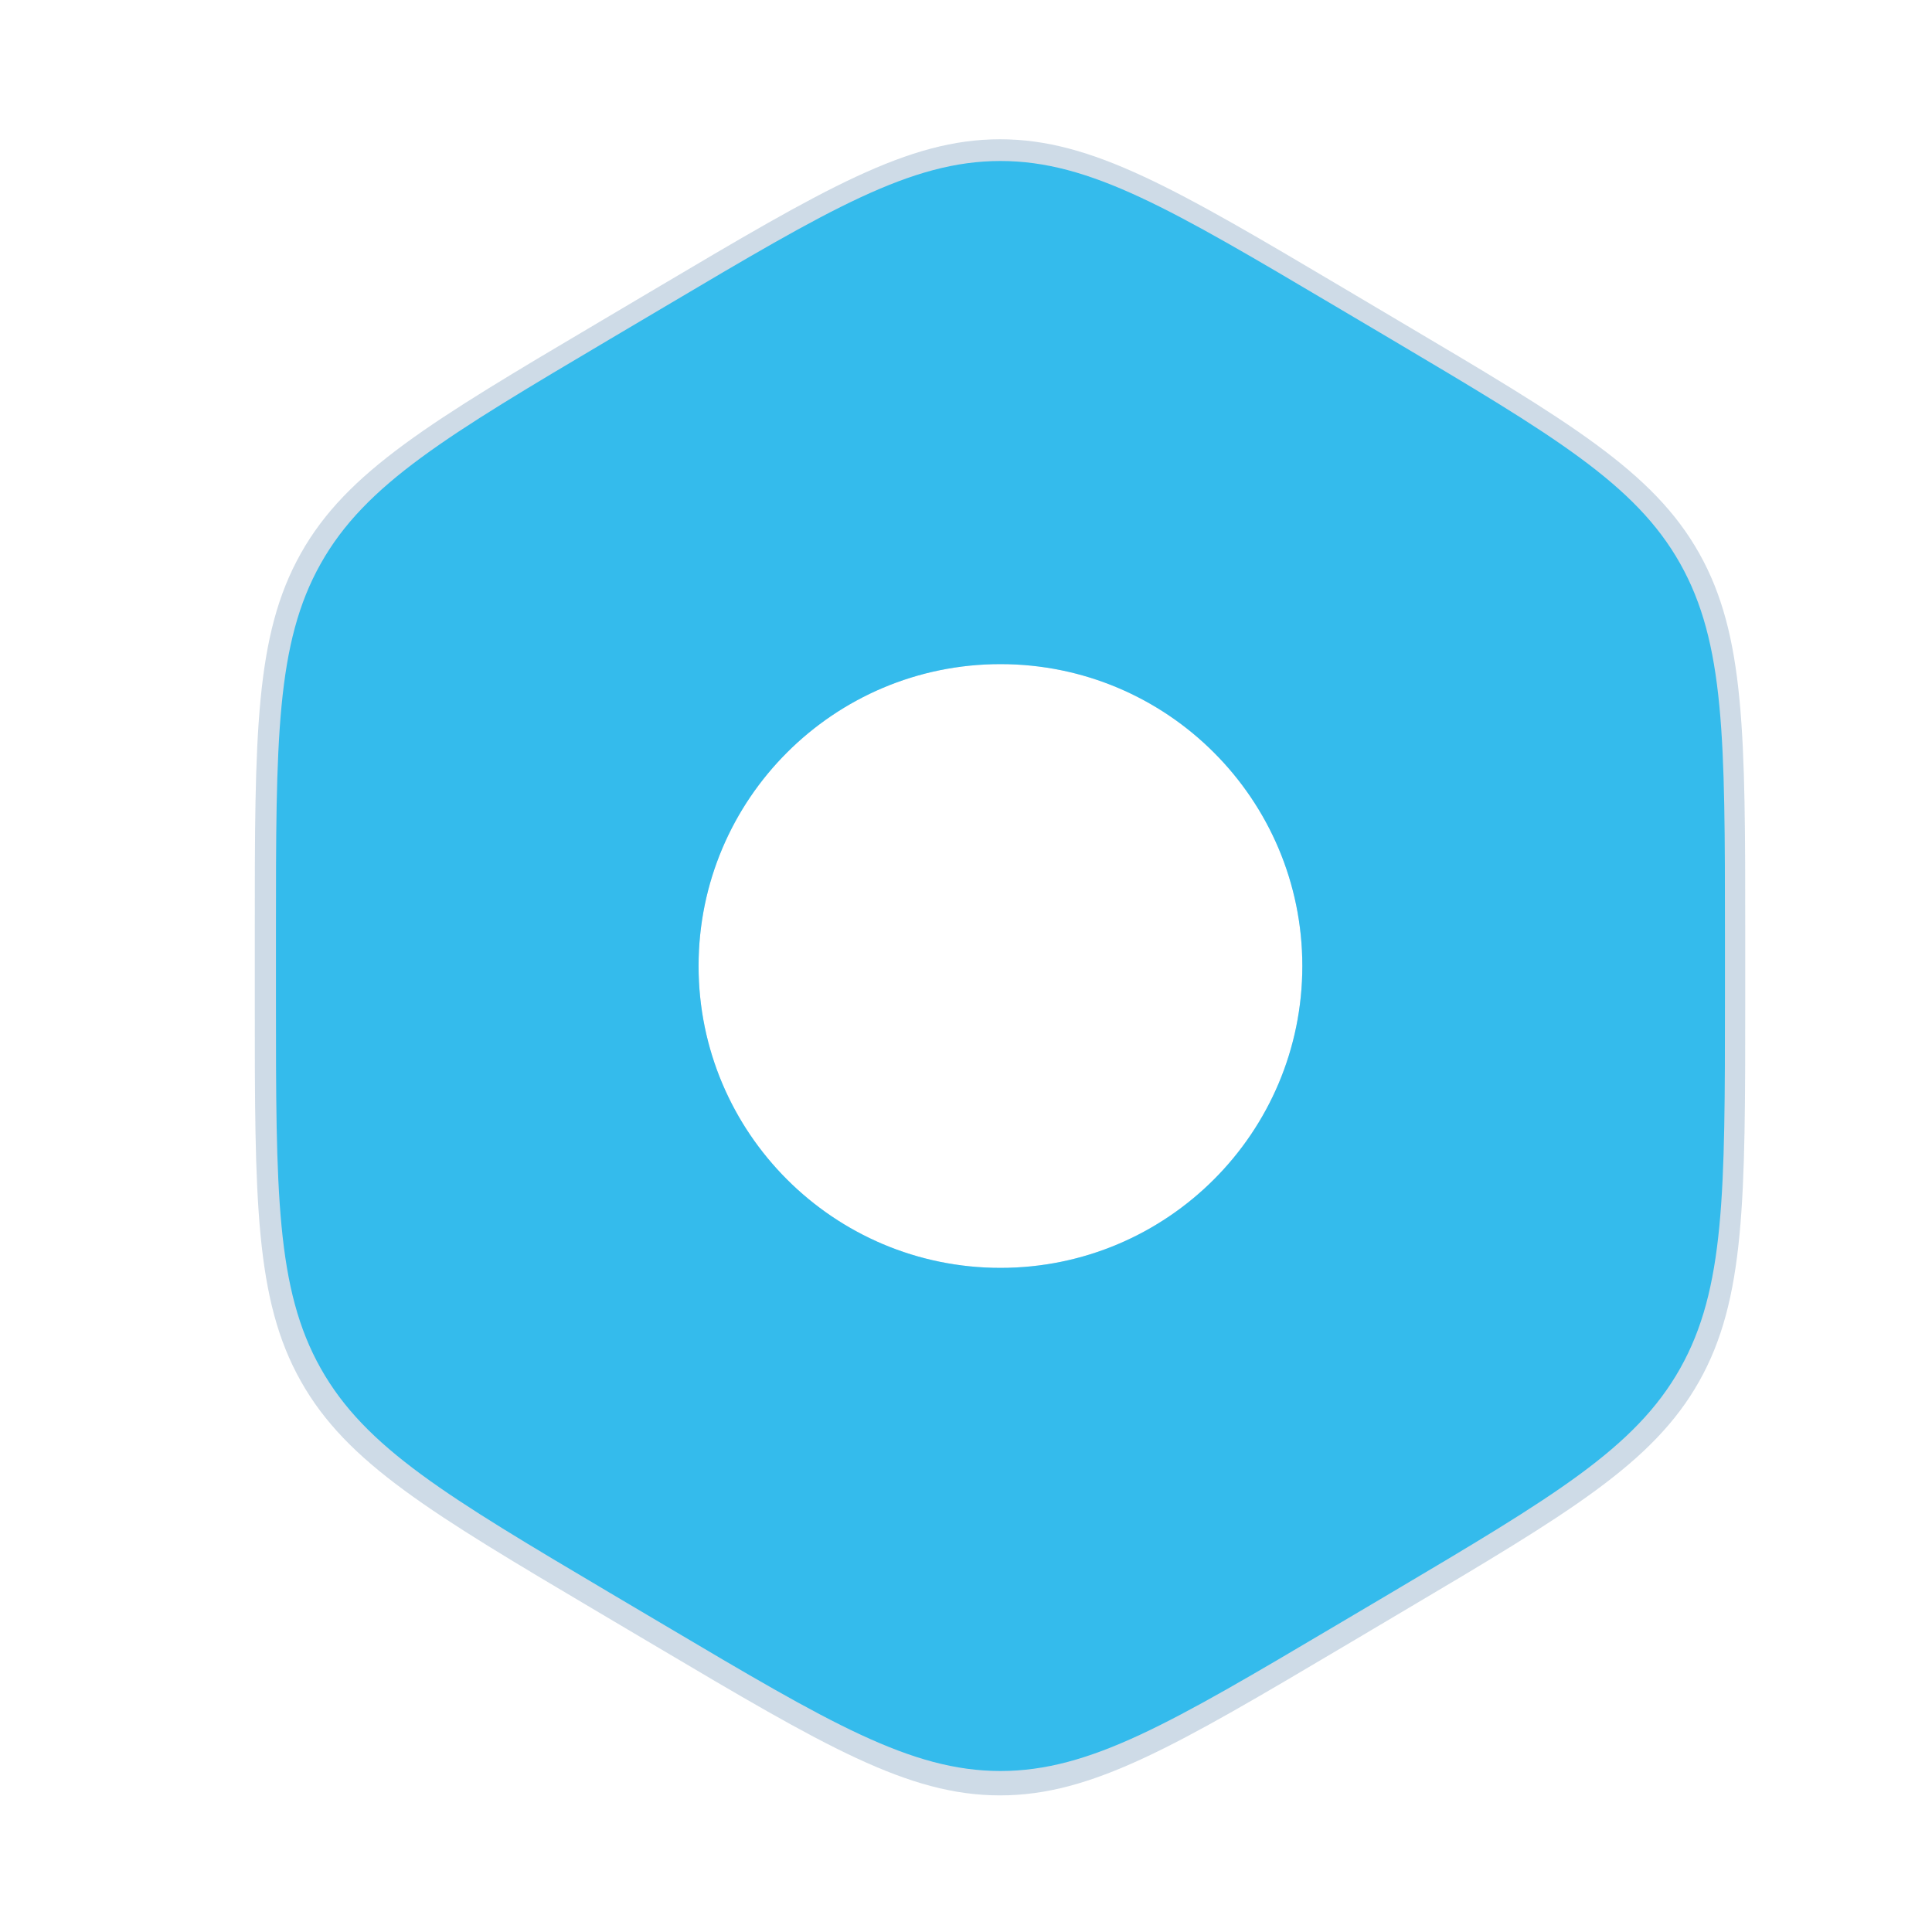 <?xml version="1.0" encoding="UTF-8" standalone="no"?>
<!-- Uploaded to: SVG Repo, www.svgrepo.com, Generator: SVG Repo Mixer Tools -->

<svg
   width="800px"
   height="800px"
   viewBox="0 0 24 24"
   fill="none"
   version="1.1"
   id="svg2"
   sodipodi:docname="logo-2.svg"
   inkscape:version="1.3 (0e150ed6c4, 2023-07-21)"
   inkscape:export-filename="logo.png"
   inkscape:export-xdpi="48"
   inkscape:export-ydpi="48"
   xmlns:inkscape="http://www.inkscape.org/namespaces/inkscape"
   xmlns:sodipodi="http://sodipodi.sourceforge.net/DTD/sodipodi-0.dtd"
   xmlns="http://www.w3.org/2000/svg"
   xmlns:svg="http://www.w3.org/2000/svg">
  <defs
     id="defs2">
    <filter
       inkscape:collect="always"
       style="color-interpolation-filters:sRGB"
       id="filter1"
       x="-0.051"
       y="-0.046"
       width="1.102"
       height="1.092">
      <feGaussianBlur
         inkscape:collect="always"
         stdDeviation="0.392"
         id="feGaussianBlur1" />
    </filter>
  </defs>
  <sodipodi:namedview
     id="namedview2"
     pagecolor="#ffffff"
     bordercolor="#000000"
     borderopacity="0.25"
     inkscape:showpageshadow="2"
     inkscape:pageopacity="0.0"
     inkscape:pagecheckerboard="0"
     inkscape:deskcolor="#d1d1d1"
     inkscape:zoom="0.550625"
     inkscape:cx="339.61407"
     inkscape:cy="373.21226"
     inkscape:window-width="1920"
     inkscape:window-height="1119"
     inkscape:window-x="0"
     inkscape:window-y="0"
     inkscape:window-maximized="1"
     inkscape:current-layer="svg2" />
  <path
     id="path1-3"
     style="opacity:0.45;mix-blend-mode:normal;fill:#0e4e88;fill-opacity:1;stroke-width:1.029;filter:url(#filter1)"
     d="M 12.423 1.73 C 11.277 1.73 10.234 2.348 8.147 3.584 L 7.441 4.002 C 5.354 5.237 4.311 5.855 3.738 6.873 C 3.165 7.891 3.165 9.127 3.165 11.598 L 3.165 12.434 C 3.165 14.906 3.165 16.142 3.738 17.159 C 4.311 18.177 5.354 18.795 7.441 20.031 L 8.147 20.449 C 10.234 21.685 11.277 22.303 12.423 22.303 C 13.568 22.303 14.612 21.685 16.699 20.449 L 17.404 20.031 C 19.491 18.795 20.535 18.177 21.108 17.159 C 21.68 16.142 21.68 14.906 21.68 12.434 L 21.68 11.598 C 21.68 9.127 21.68 7.891 21.108 6.873 C 20.535 5.855 19.491 5.237 17.404 4.002 L 16.699 3.584 C 14.612 2.348 13.568 1.73 12.423 1.73 z M 12.428 8.25 C 14.499 8.25 16.178 9.929 16.178 12 C 16.178 14.071 14.499 15.75 12.428 15.75 C 10.357 15.75 8.678 14.071 8.678 12 C 8.678 9.929 10.357 8.25 12.428 8.25 z " />
  <path
     id="path1"
     style="fill:#34bbec;fill-opacity:1;opacity:1"
     d="M 12.428 2 C 11.314 2 10.299 2.601 8.271 3.802 L 7.585 4.208 C 5.556 5.41 4.542 6.011 3.985 7 C 3.428 7.989 3.428 9.191 3.428 11.594 L 3.428 12.406 C 3.428 14.809 3.428 16.011 3.985 17 C 4.542 17.989 5.556 18.59 7.585 19.792 L 8.271 20.198 C 10.299 21.399 11.314 22 12.428 22 C 13.542 22 14.556 21.399 16.585 20.198 L 17.271 19.792 C 19.299 18.59 20.314 17.989 20.871 17 C 21.428 16.011 21.428 14.809 21.428 12.406 L 21.428 11.594 C 21.428 9.191 21.428 7.989 20.871 7 C 20.314 6.011 19.299 5.41 17.271 4.208 L 16.585 3.802 C 14.556 2.601 13.542 2 12.428 2 z M 12.428 8.25 C 14.499 8.25 16.178 9.929 16.178 12 C 16.178 14.071 14.499 15.75 12.428 15.75 C 10.357 15.75 8.678 14.071 8.678 12 C 8.678 9.929 10.357 8.25 12.428 8.25 z " />
</svg>
